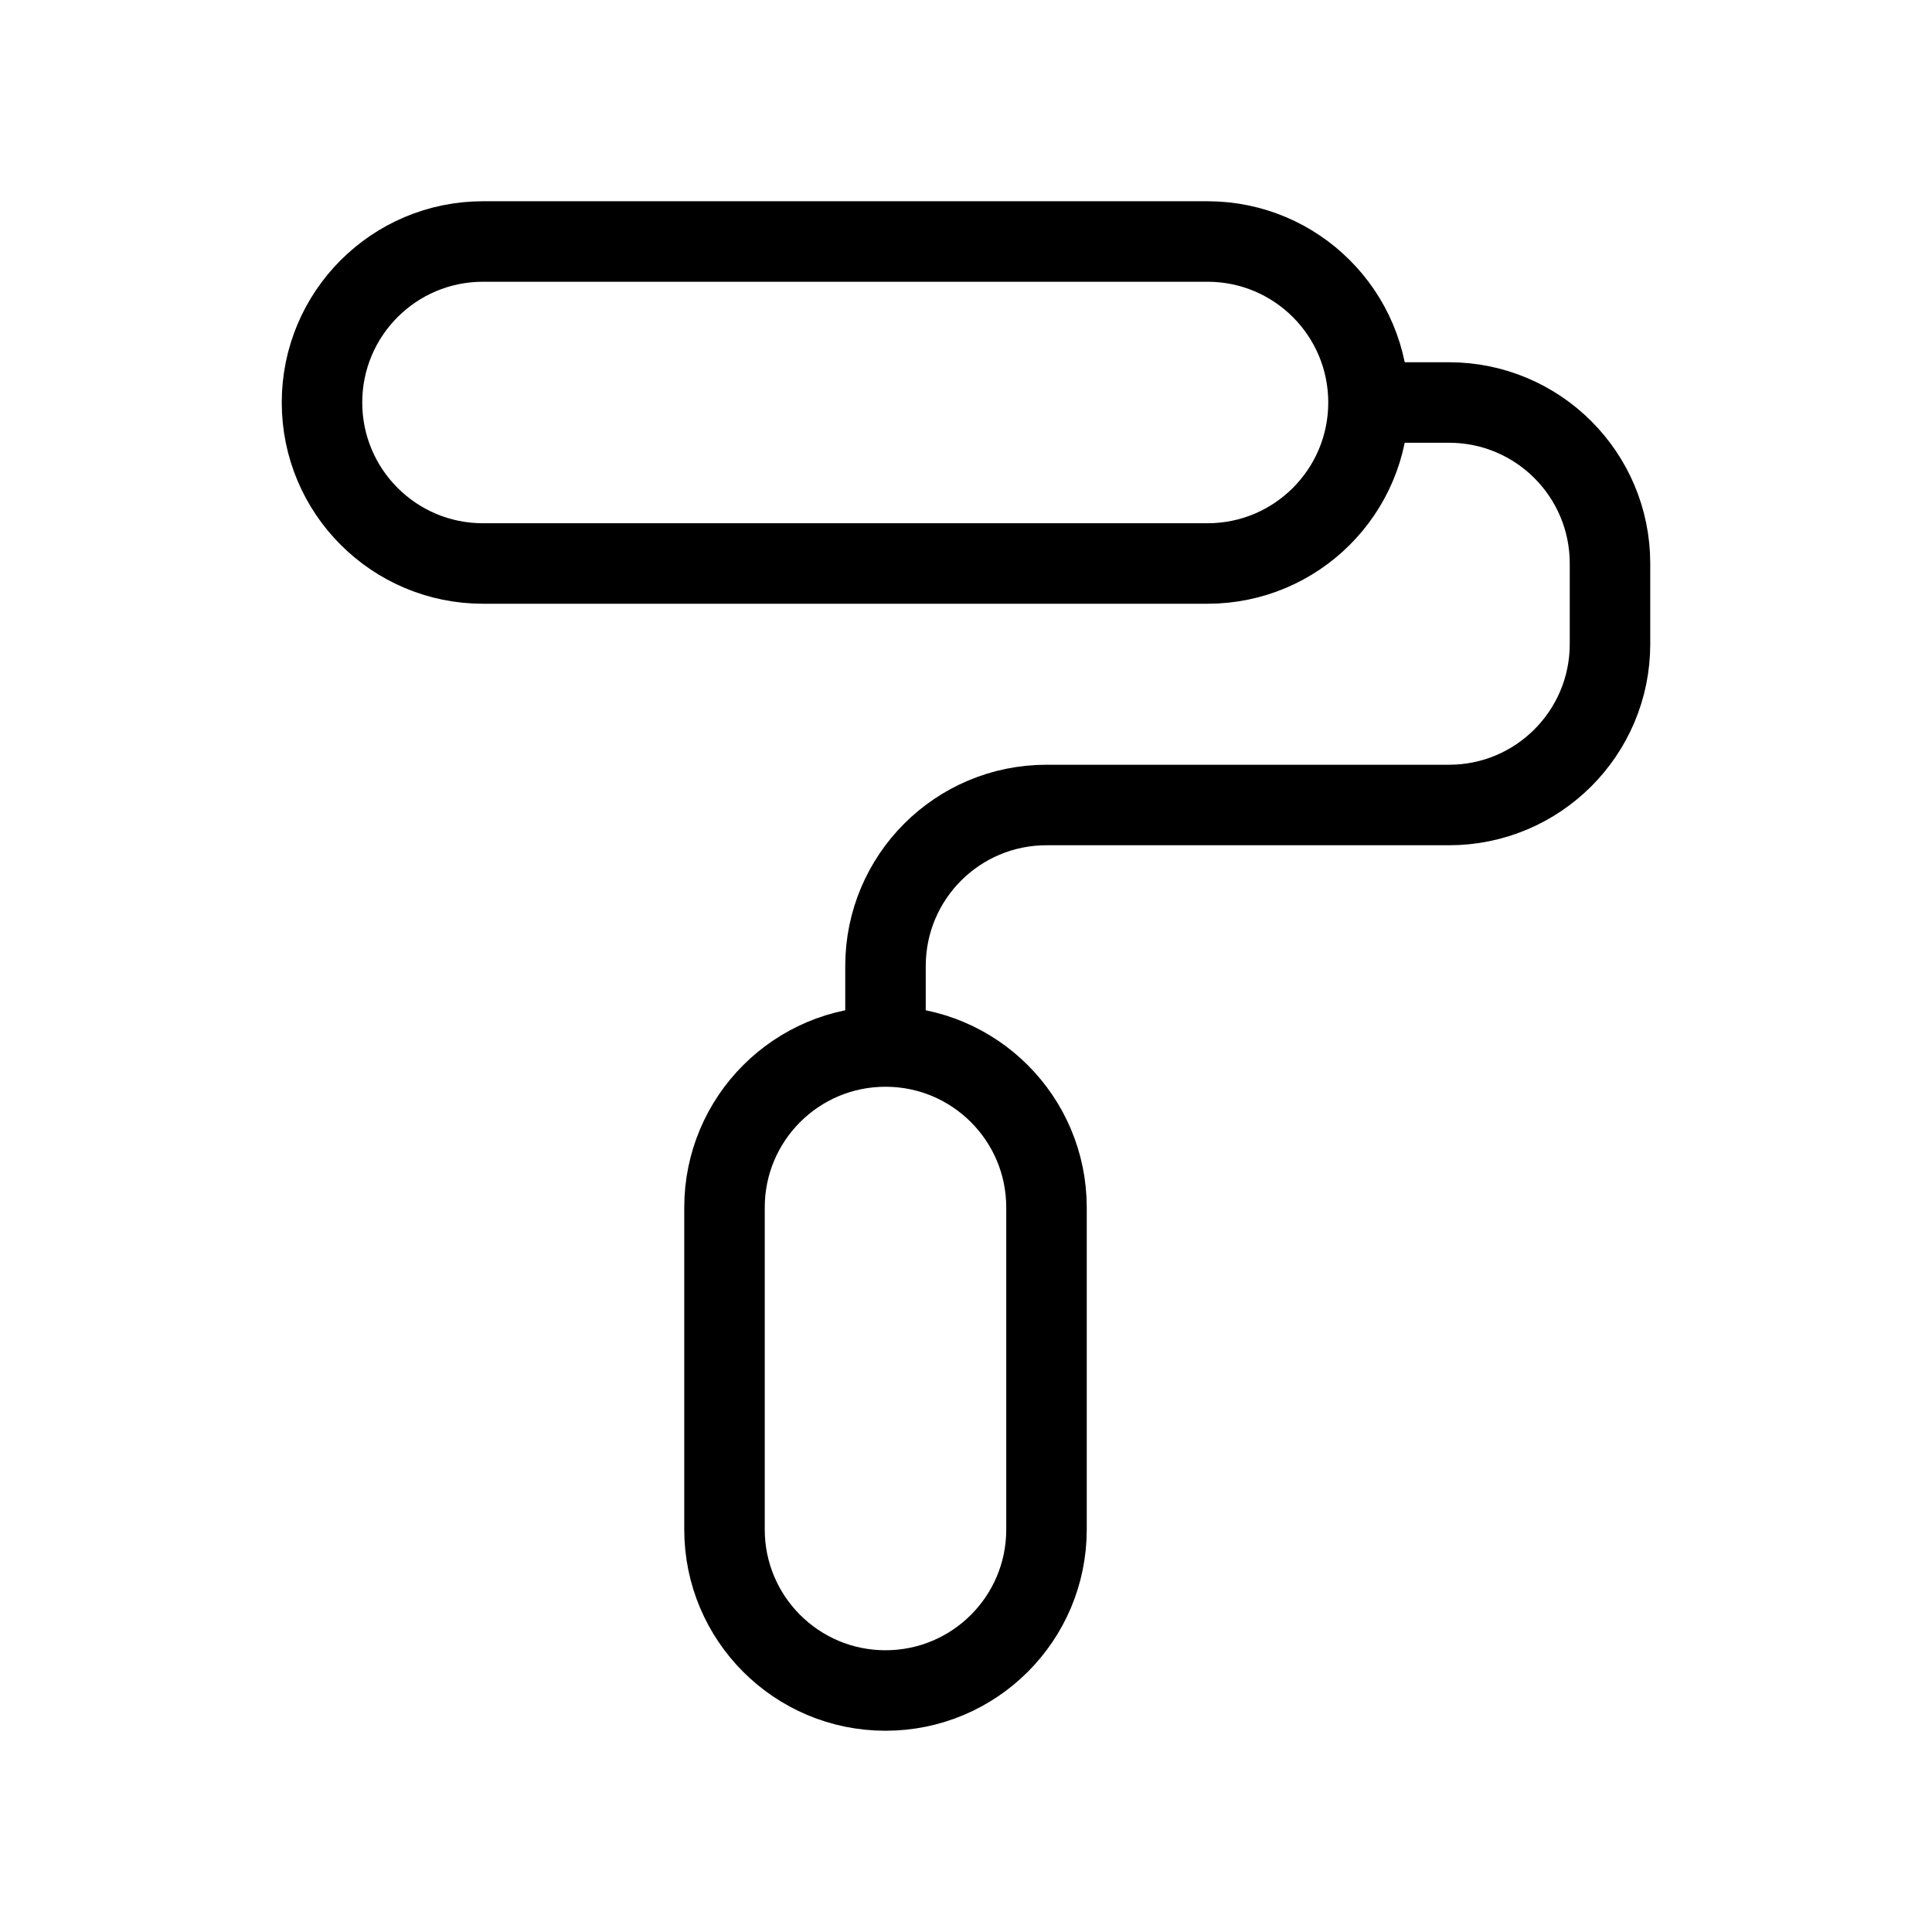 <svg width="24" height="24" viewBox="0 0 24 24" fill="none" xmlns="http://www.w3.org/2000/svg">
<path d="M17 5V5C17 6.105 16.105 7 15 7H6C4.895 7 4 6.105 4 5V5C4 3.895 4.895 3 6 3H15C16.105 3 17 3.895 17 5V5ZM17 5H18C19.105 5 20 5.895 20 7V8C20 9.105 19.105 10 18 10H13C11.895 10 11 10.895 11 12V13M11 13V13C9.895 13 9 13.895 9 15V19C9 20.105 9.895 21 11 21V21C12.105 21 13 20.105 13 19V15C13 13.895 12.105 13 11 13V13Z" stroke="black" stroke-linecap="round" stroke-linejoin="round"/>
</svg>
